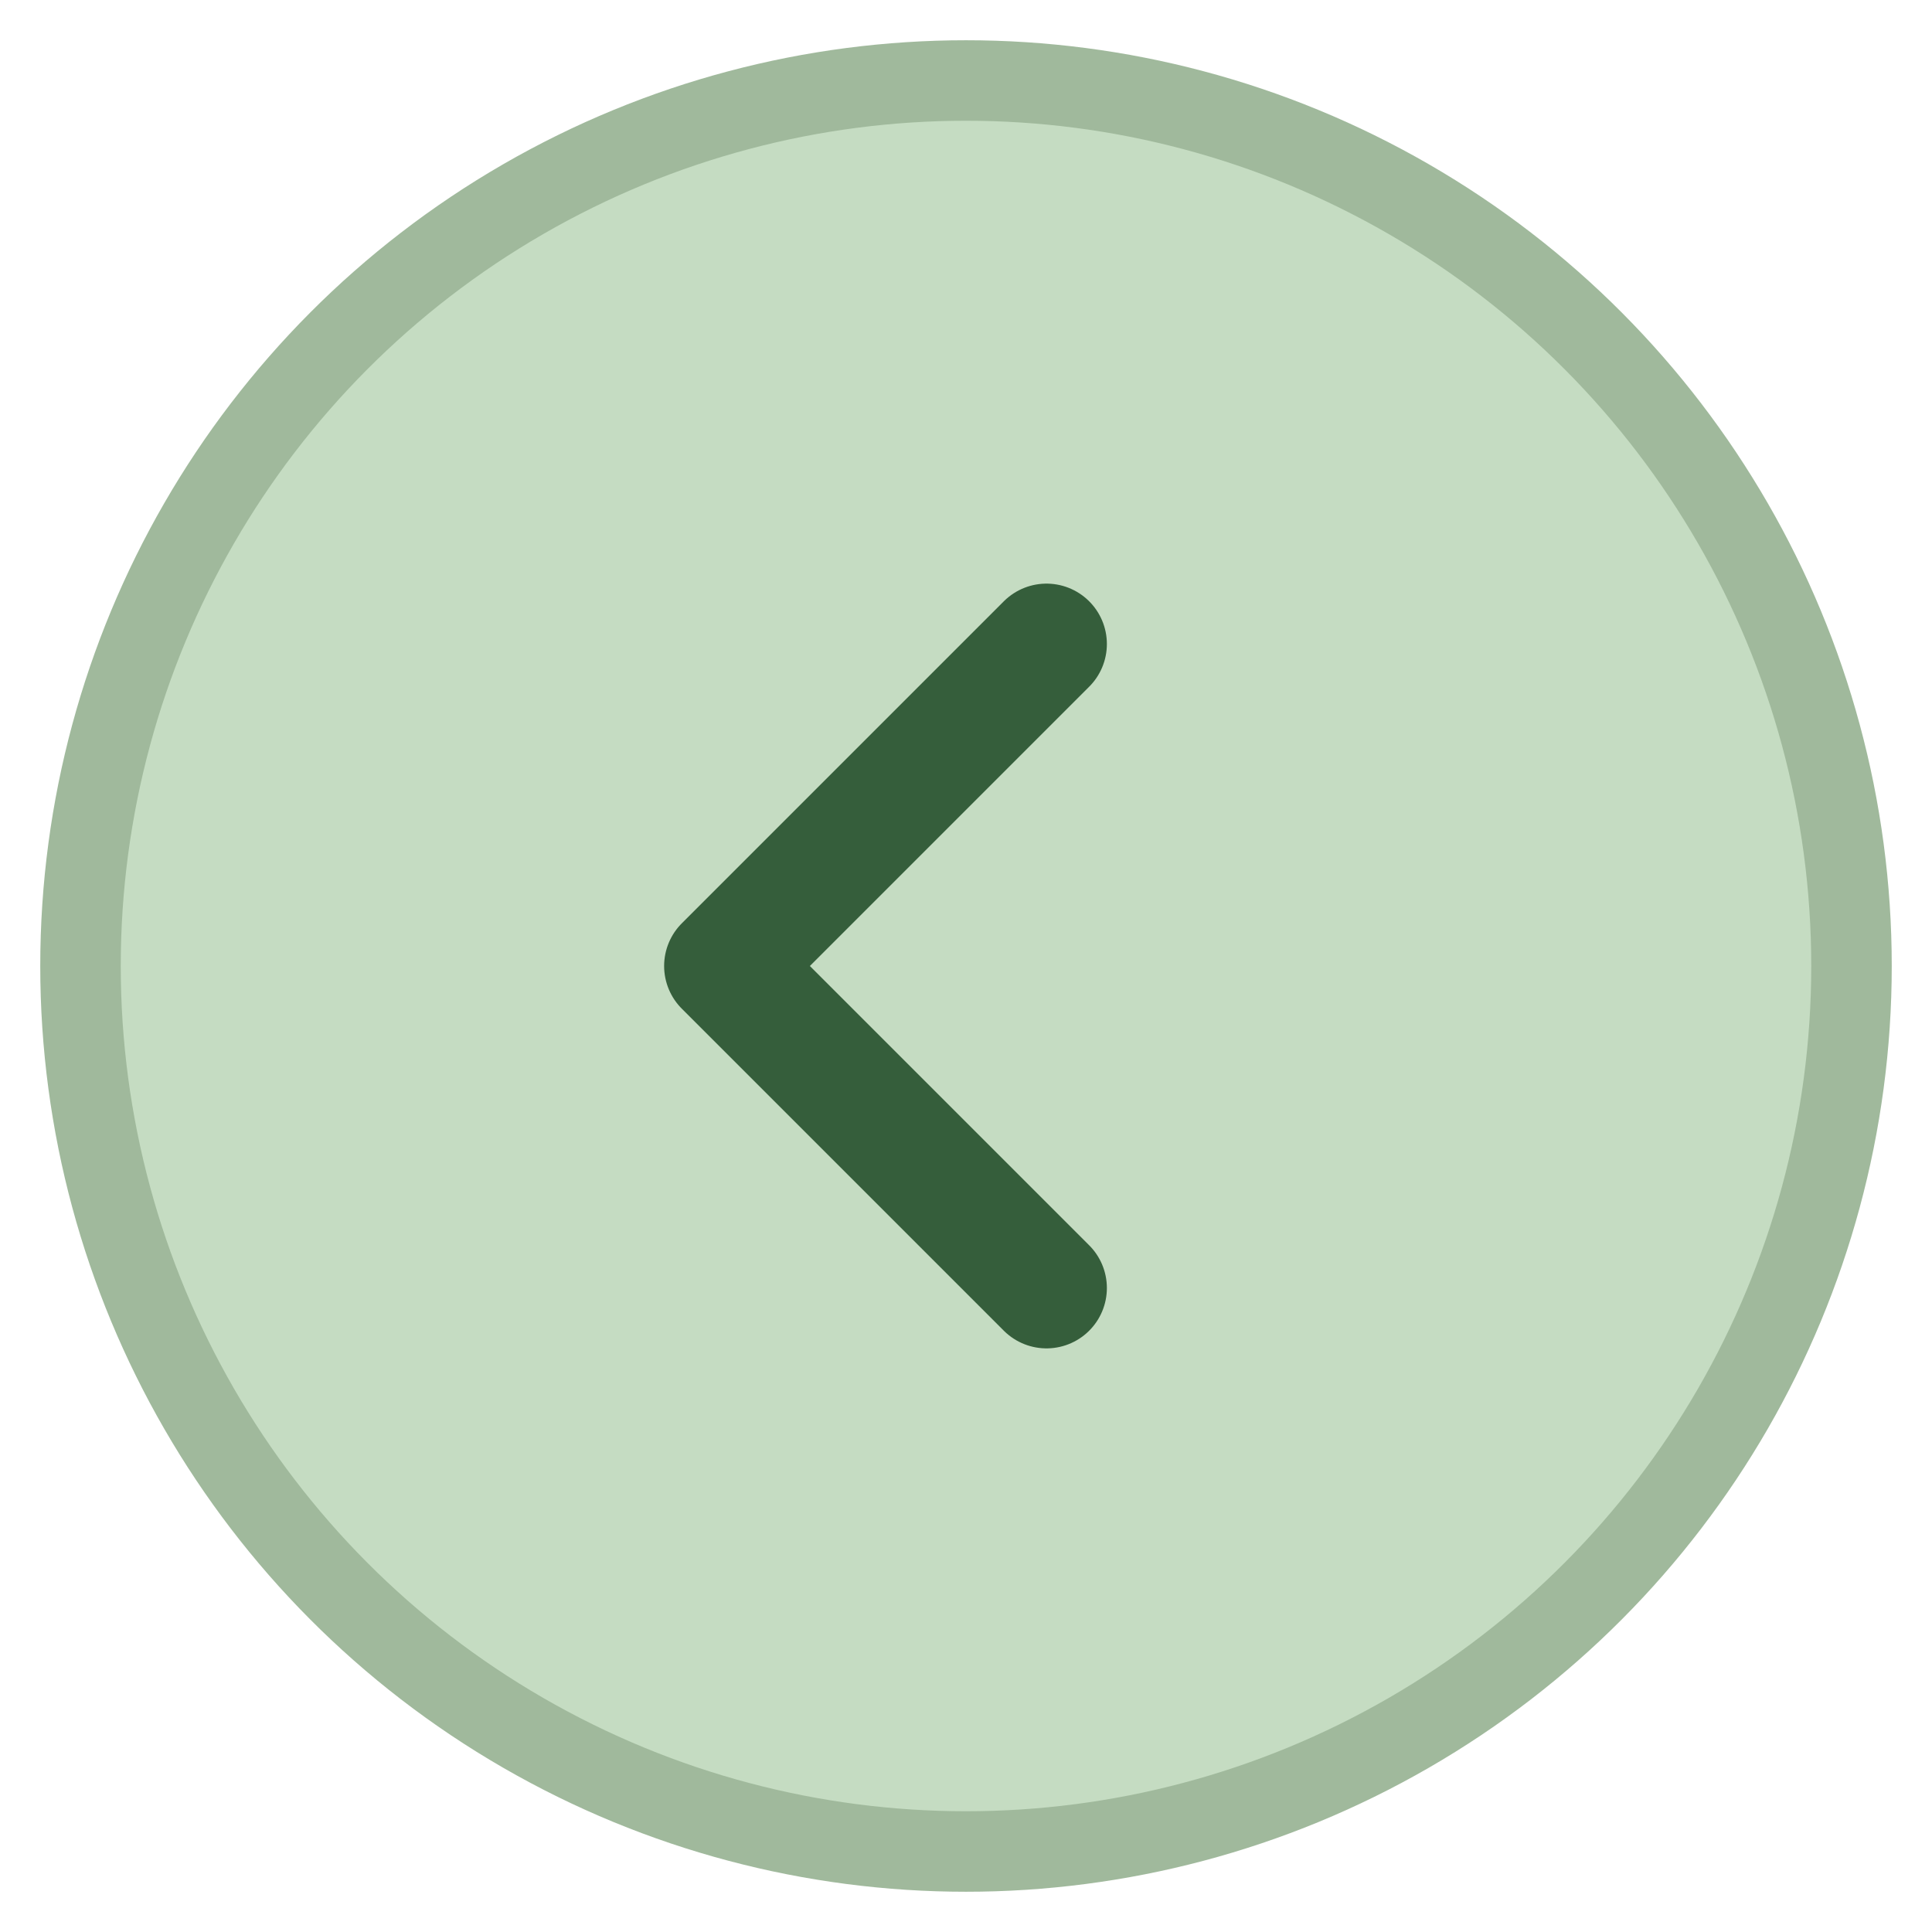 <svg width="48" height="48" viewBox="0 0 48 48" fill="none" xmlns="http://www.w3.org/2000/svg">
  <circle cx="24" cy="24" r="22" fill="#C5DCC2" stroke="#A0B99C" stroke-width="2"/>
  <path d="M26 16L18 24L26 32" stroke="#355E3B" stroke-width="3" stroke-linecap="round" stroke-linejoin="round"/>
</svg>
